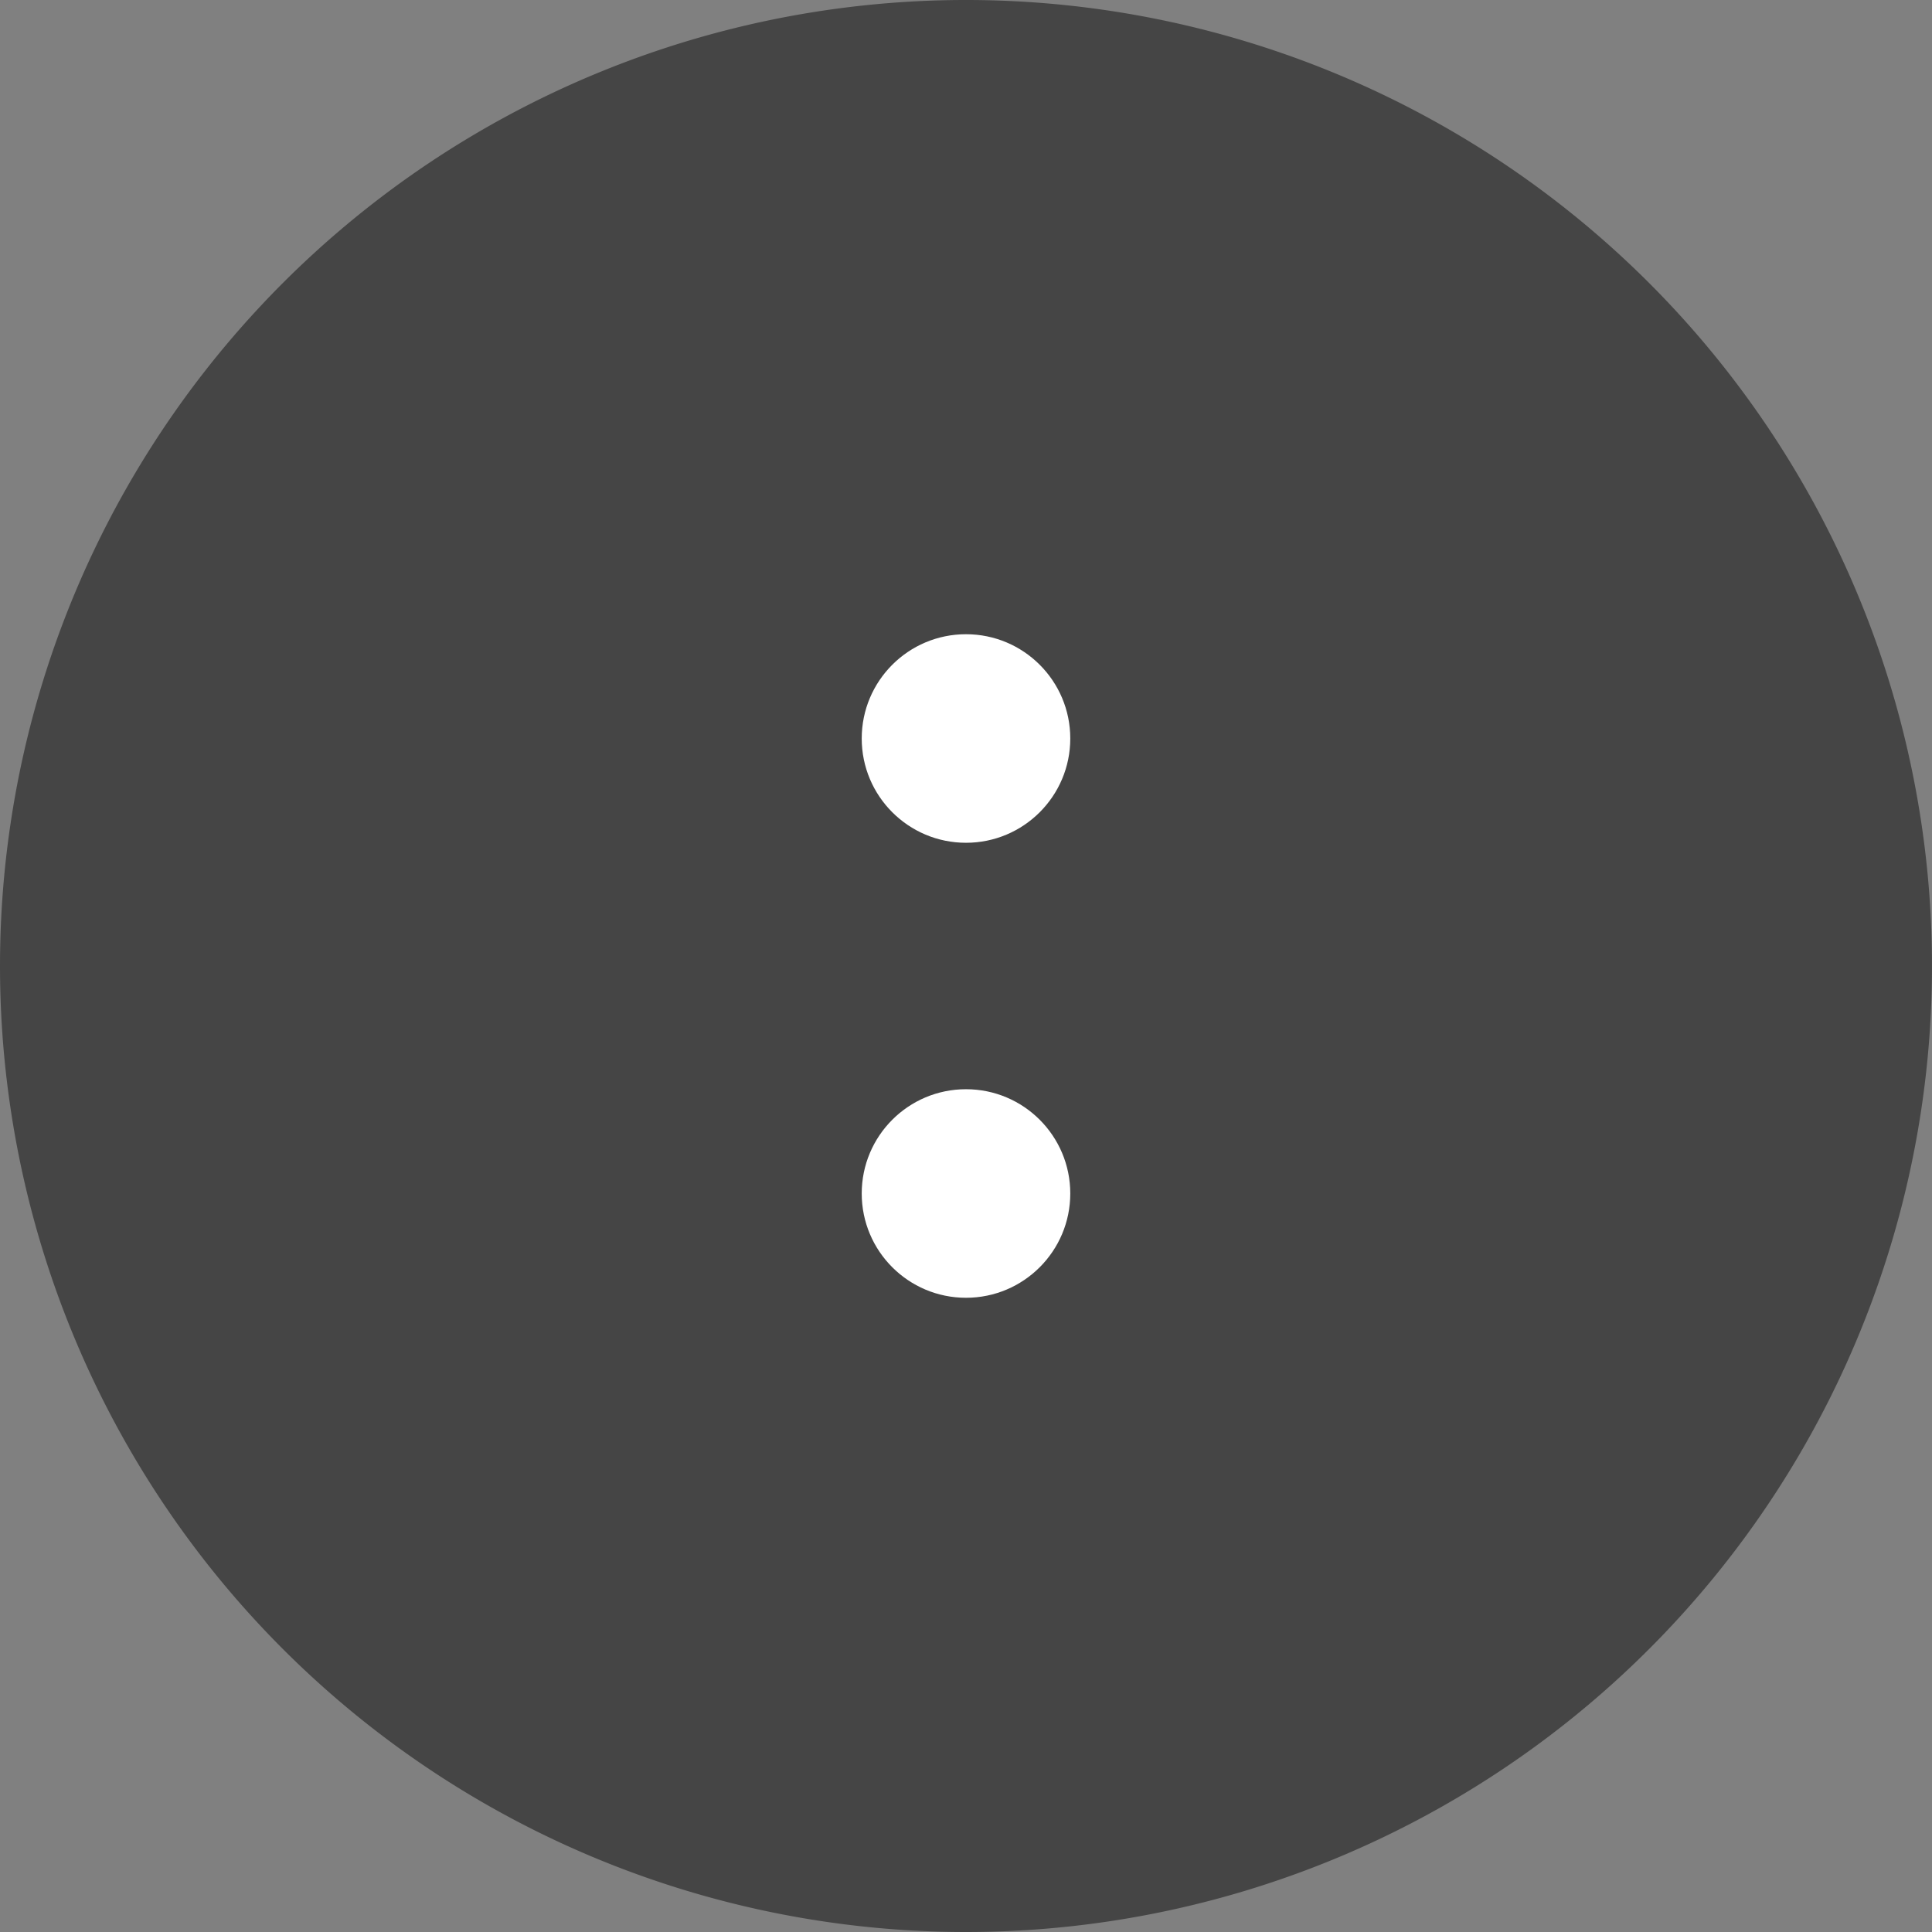 <svg xmlns="http://www.w3.org/2000/svg" width="150" height="150" viewBox="0 0 150 150">
  <rect x="0" y="0" width="150" height="150" fill="#808080" stroke="none"/>
  <g id="组_4683" data-name="组 4683" transform="translate(-1899 1030) rotate(-90)">
    <path id="路径_3041" data-name="路径 3041" d="M75,0A75,75,0,1,1,0,75,75,75,0,0,1,75,0Z" transform="translate(880 1899)" fill="#1e1e1e" opacity="0.6"/>
    <g id="组_4681" data-name="组 4681" transform="translate(11.241 4.904)">
      <circle id="椭圆_580" data-name="椭圆 580" cx="8.096" cy="8.096" r="8.096" transform="translate(918 1961)" fill="#fff"/>
      <circle id="椭圆_581" data-name="椭圆 581" cx="8.096" cy="8.096" r="8.096" transform="translate(953.326 1961)" fill="#fff"/>
    </g>
  </g>
</svg>
